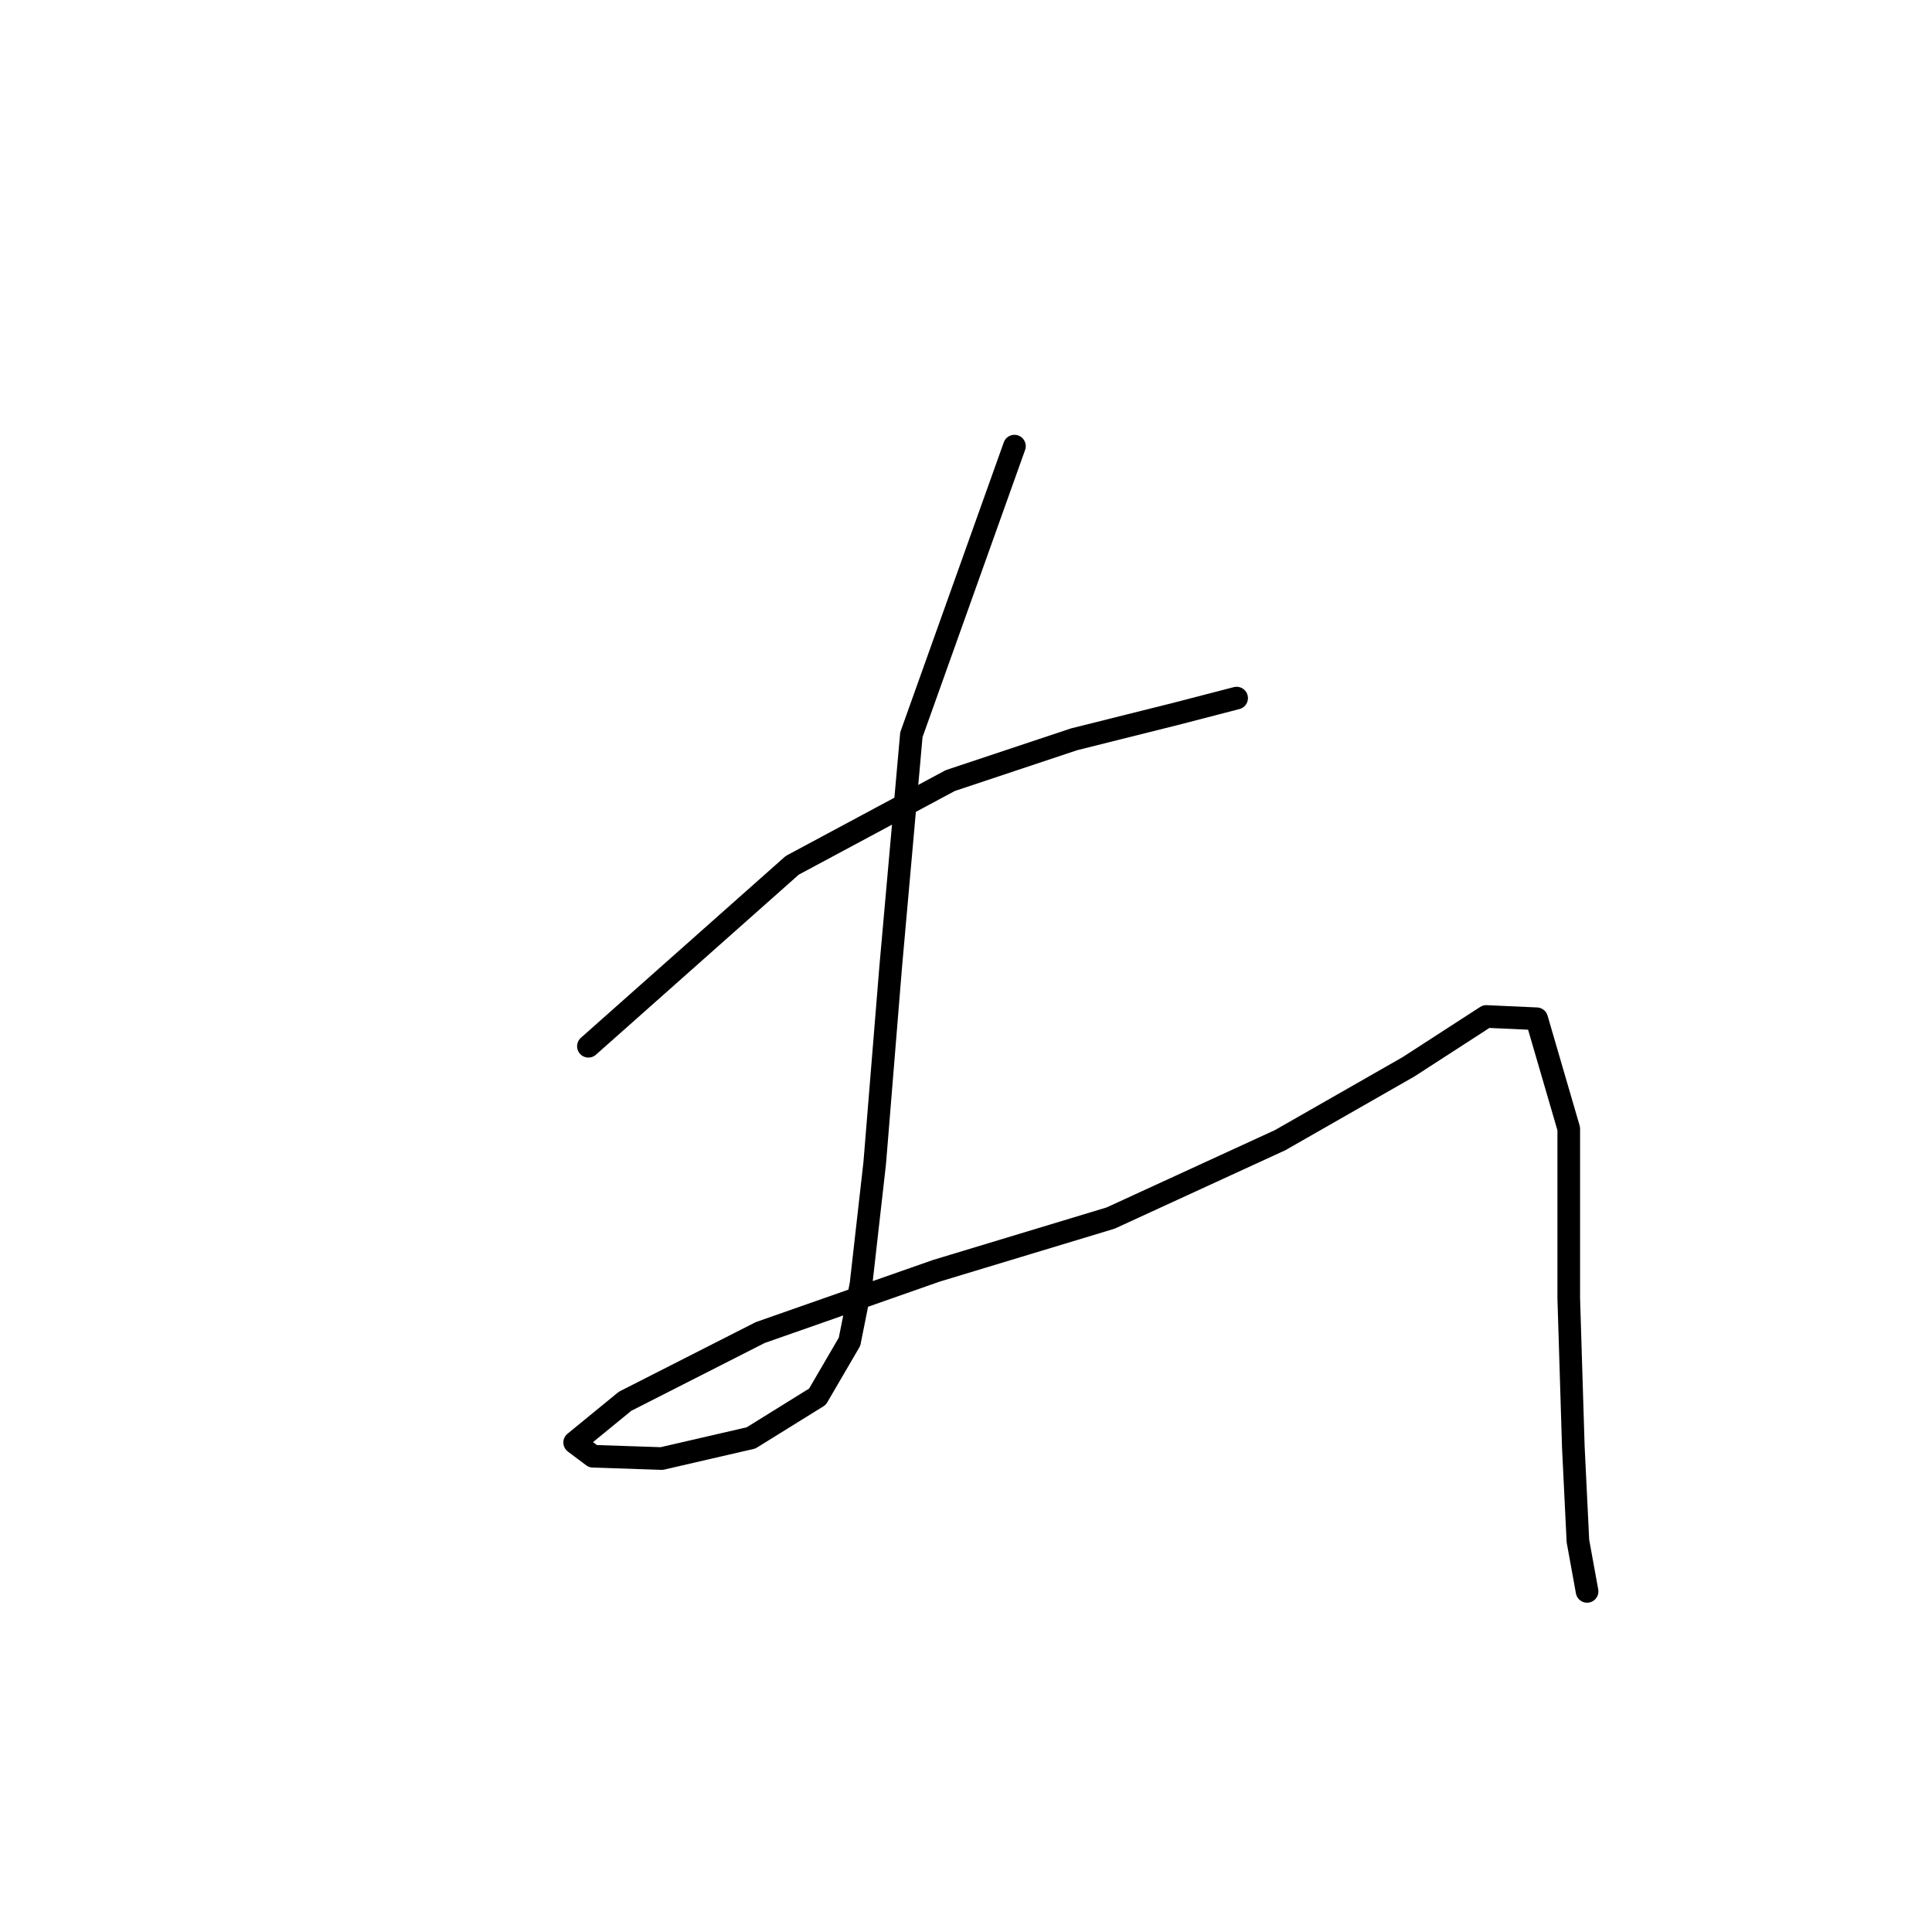 <?xml version="1.0" standalone="no"?>
    <svg width="256" height="256" xmlns="http://www.w3.org/2000/svg" version="1.1">
    <polyline stroke="black" stroke-width="3" stroke-linecap="round" fill="transparent" stroke-linejoin="round" points="77.967 138.634 104.979 114.657 125.921 103.427 142.311 97.964 155.665 94.625 163.859 92.501 163.859 92.501 " />
        <polyline stroke="black" stroke-width="3" stroke-linecap="round" fill="transparent" stroke-linejoin="round" points="134.419 59.115 120.762 97.357 118.03 128.011 115.905 154.112 114.084 170.198 112.567 177.786 108.318 185.07 99.516 190.533 87.679 193.265 78.574 192.961 76.146 191.14 82.823 185.677 100.73 176.572 124.1 168.377 147.167 161.397 169.626 151.077 186.622 141.365 196.942 134.688 203.619 134.991 207.868 149.56 207.868 172.019 208.475 191.747 209.082 204.191 210.296 210.868 210.296 210.868 " />
        </svg>